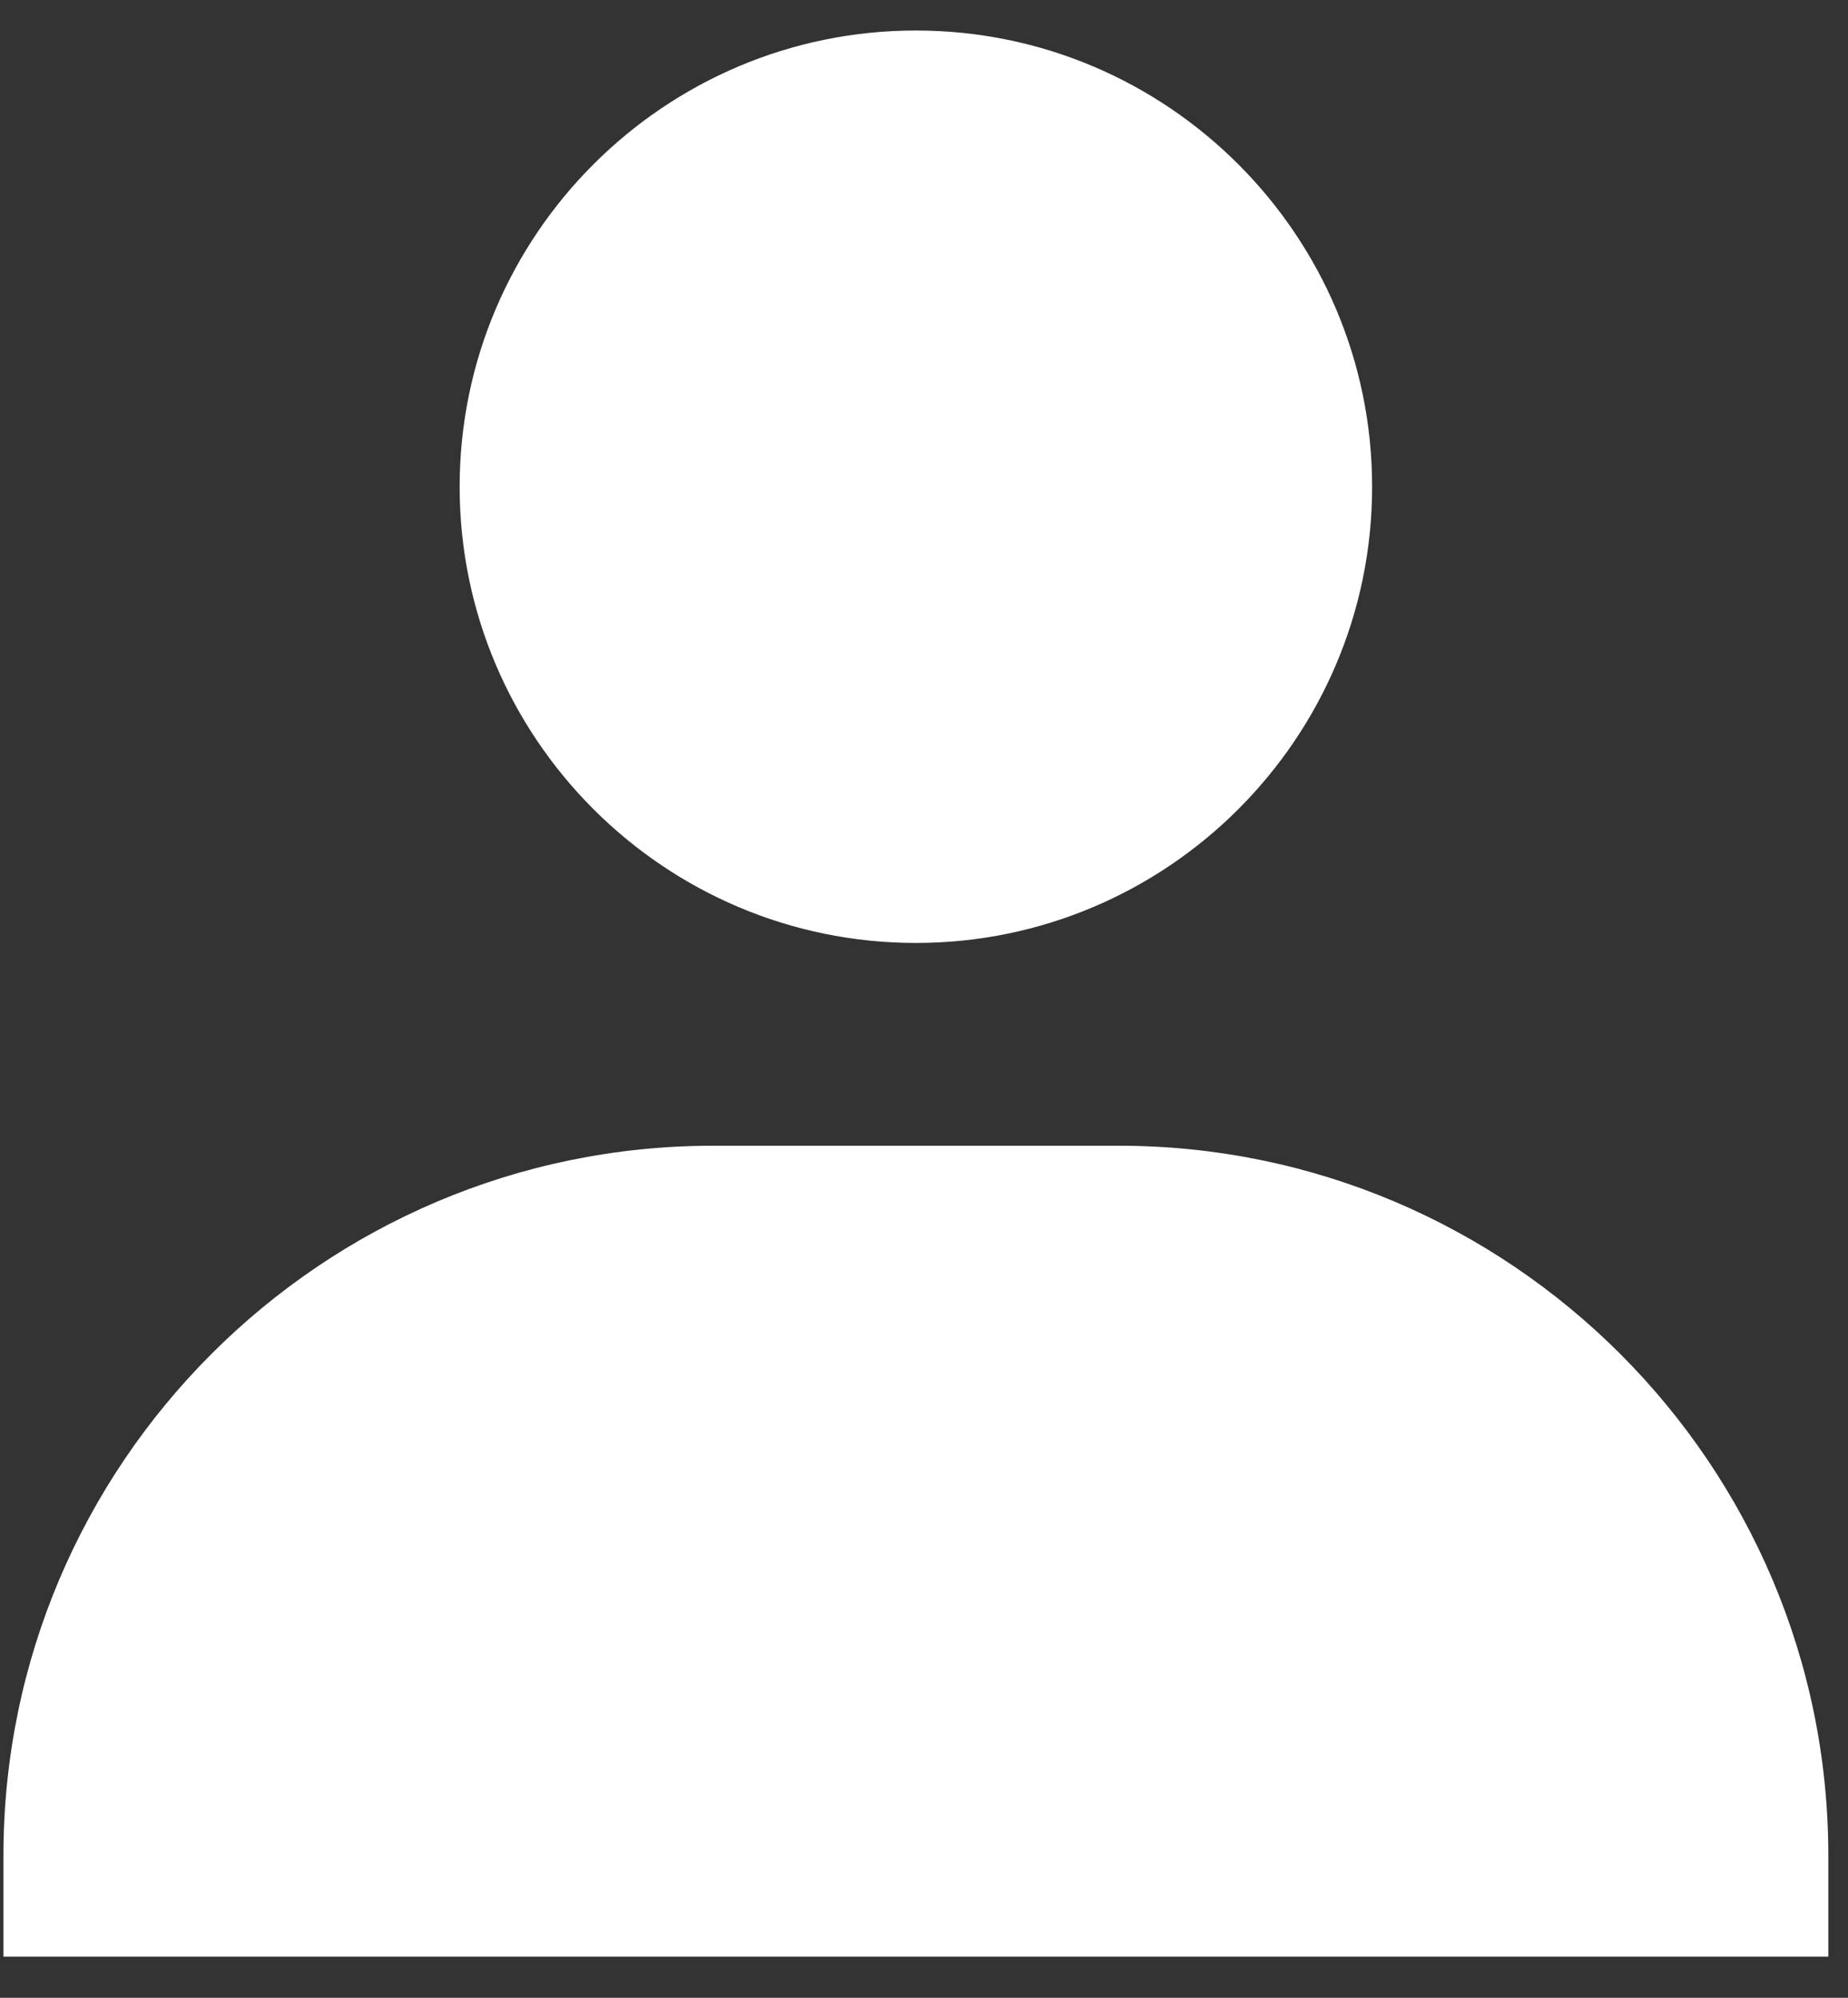 <svg width="37" height="40" viewBox="0 0 37 40" fill="none" xmlns="http://www.w3.org/2000/svg">
<rect x="0" y="0" width="37" height="40" fill="#333333" stroke="none"/>
<path d="M9.203 9.746C9.203 14.782 13.302 18.88 18.338 18.88C23.374 18.88 27.472 14.782 27.472 9.746C27.472 4.71 23.374 0.611 18.338 0.611C13.302 0.611 9.203 4.71 9.203 9.746ZM34.576 39.178H36.606V37.149C36.606 29.316 30.23 22.94 22.397 22.94H14.278C6.443 22.94 0.069 29.316 0.069 37.149V39.178H34.576Z" fill="white"/>
</svg>
